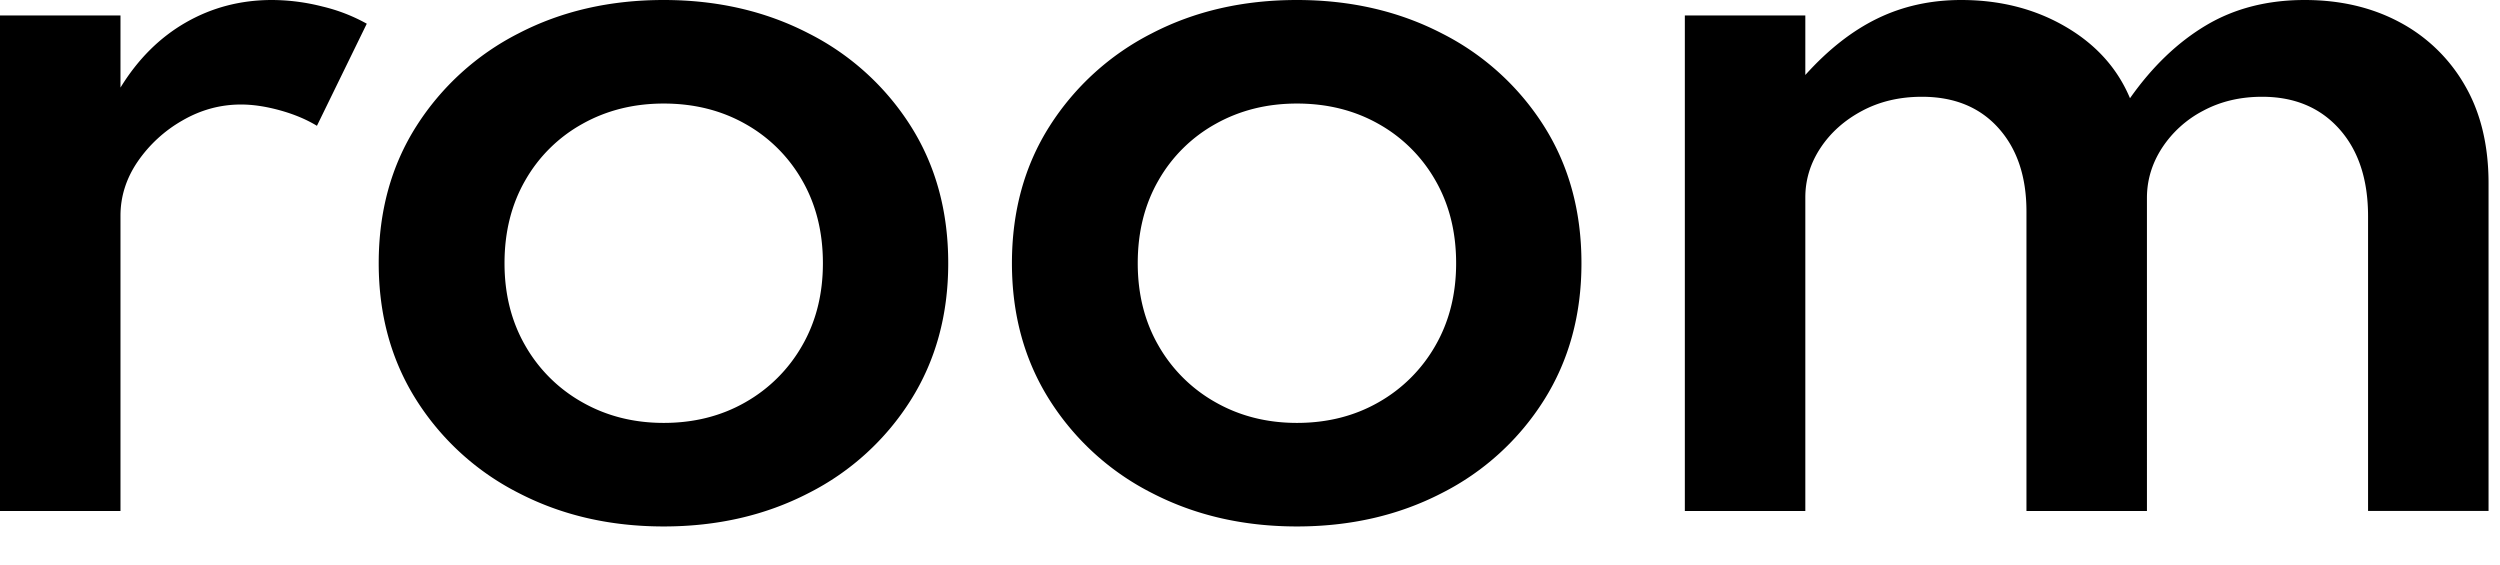 <svg width="62" height="14" xmlns="http://www.w3.org/2000/svg"><path d="M2.988 12.672v-7.32c0-.48.142-.928.426-1.344a3.36 3.36 0 011.11-1.02c.456-.264.94-.396 1.452-.396.296 0 .618.048.966.144.348.096.654.224.918.384L9.096.588A4.277 4.277 0 007.998.162 5.115 5.115 0 006.744 0c-.776 0-1.488.186-2.136.558-.648.372-1.188.91-1.62 1.614V.384H0v12.288h2.988zm13.472.384c1.328 0 2.526-.276 3.594-.828a6.406 6.406 0 002.532-2.304c.62-.984.93-2.116.93-3.396 0-1.288-.31-2.422-.93-3.402A6.421 6.421 0 0020.054.828C18.986.276 17.788 0 16.46 0c-1.336 0-2.536.276-3.6.828a6.476 6.476 0 00-2.532 2.298c-.624.98-.936 2.114-.936 3.402 0 1.28.312 2.412.936 3.396a6.45 6.45 0 002.538 2.304c1.068.552 2.266.828 3.594.828zm0-2.568c-.744 0-1.416-.17-2.016-.51a3.729 3.729 0 01-1.416-1.404c-.344-.596-.516-1.278-.516-2.046 0-.776.172-1.462.516-2.058a3.686 3.686 0 011.416-1.398c.6-.336 1.272-.504 2.016-.504.752 0 1.426.168 2.022.504a3.698 3.698 0 011.41 1.398c.344.596.516 1.282.516 2.058 0 .768-.172 1.45-.516 2.046a3.741 3.741 0 01-1.41 1.404c-.596.34-1.27.51-2.022.51zm15.704 2.568c1.328 0 2.526-.276 3.594-.828a6.406 6.406 0 002.532-2.304c.62-.984.93-2.116.93-3.396 0-1.288-.31-2.422-.93-3.402A6.421 6.421 0 0035.758.828C34.69.276 33.492 0 32.164 0c-1.336 0-2.536.276-3.6.828a6.476 6.476 0 00-2.532 2.298c-.624.98-.936 2.114-.936 3.402 0 1.28.312 2.412.936 3.396a6.45 6.45 0 002.538 2.304c1.068.552 2.266.828 3.594.828zm0-2.568c-.744 0-1.416-.17-2.016-.51a3.729 3.729 0 01-1.416-1.404c-.344-.596-.516-1.278-.516-2.046 0-.776.172-1.462.516-2.058a3.686 3.686 0 011.416-1.398c.6-.336 1.272-.504 2.016-.504.752 0 1.426.168 2.022.504a3.698 3.698 0 011.41 1.398c.344.596.516 1.282.516 2.058 0 .768-.172 1.45-.516 2.046a3.741 3.741 0 01-1.41 1.404c-.596.34-1.27.51-2.022.51zm12.608 2.184V4.896c0-.44.126-.85.378-1.23s.596-.686 1.032-.918c.436-.232.93-.348 1.482-.348.8 0 1.432.258 1.896.774.464.516.696 1.206.696 2.07v7.428h2.988V4.908c0-.44.124-.852.372-1.236a2.717 2.717 0 011.02-.924c.432-.232.92-.348 1.464-.348.8 0 1.438.266 1.914.798s.714 1.254.714 2.166v7.308h2.988V4.548c0-.952-.198-1.766-.594-2.442a4.051 4.051 0 00-1.62-1.56C58.818.182 58.036 0 57.156 0c-.928 0-1.744.21-2.448.63-.704.42-1.332 1.022-1.884 1.806-.312-.744-.846-1.336-1.602-1.776C50.466.22 49.604 0 48.636 0c-.752 0-1.442.152-2.07.456-.628.304-1.226.772-1.794 1.404V.384h-2.988v12.288h2.988z" fill="hsl(0, 0%, 27%)" fill-rule="nonzero"/></svg>